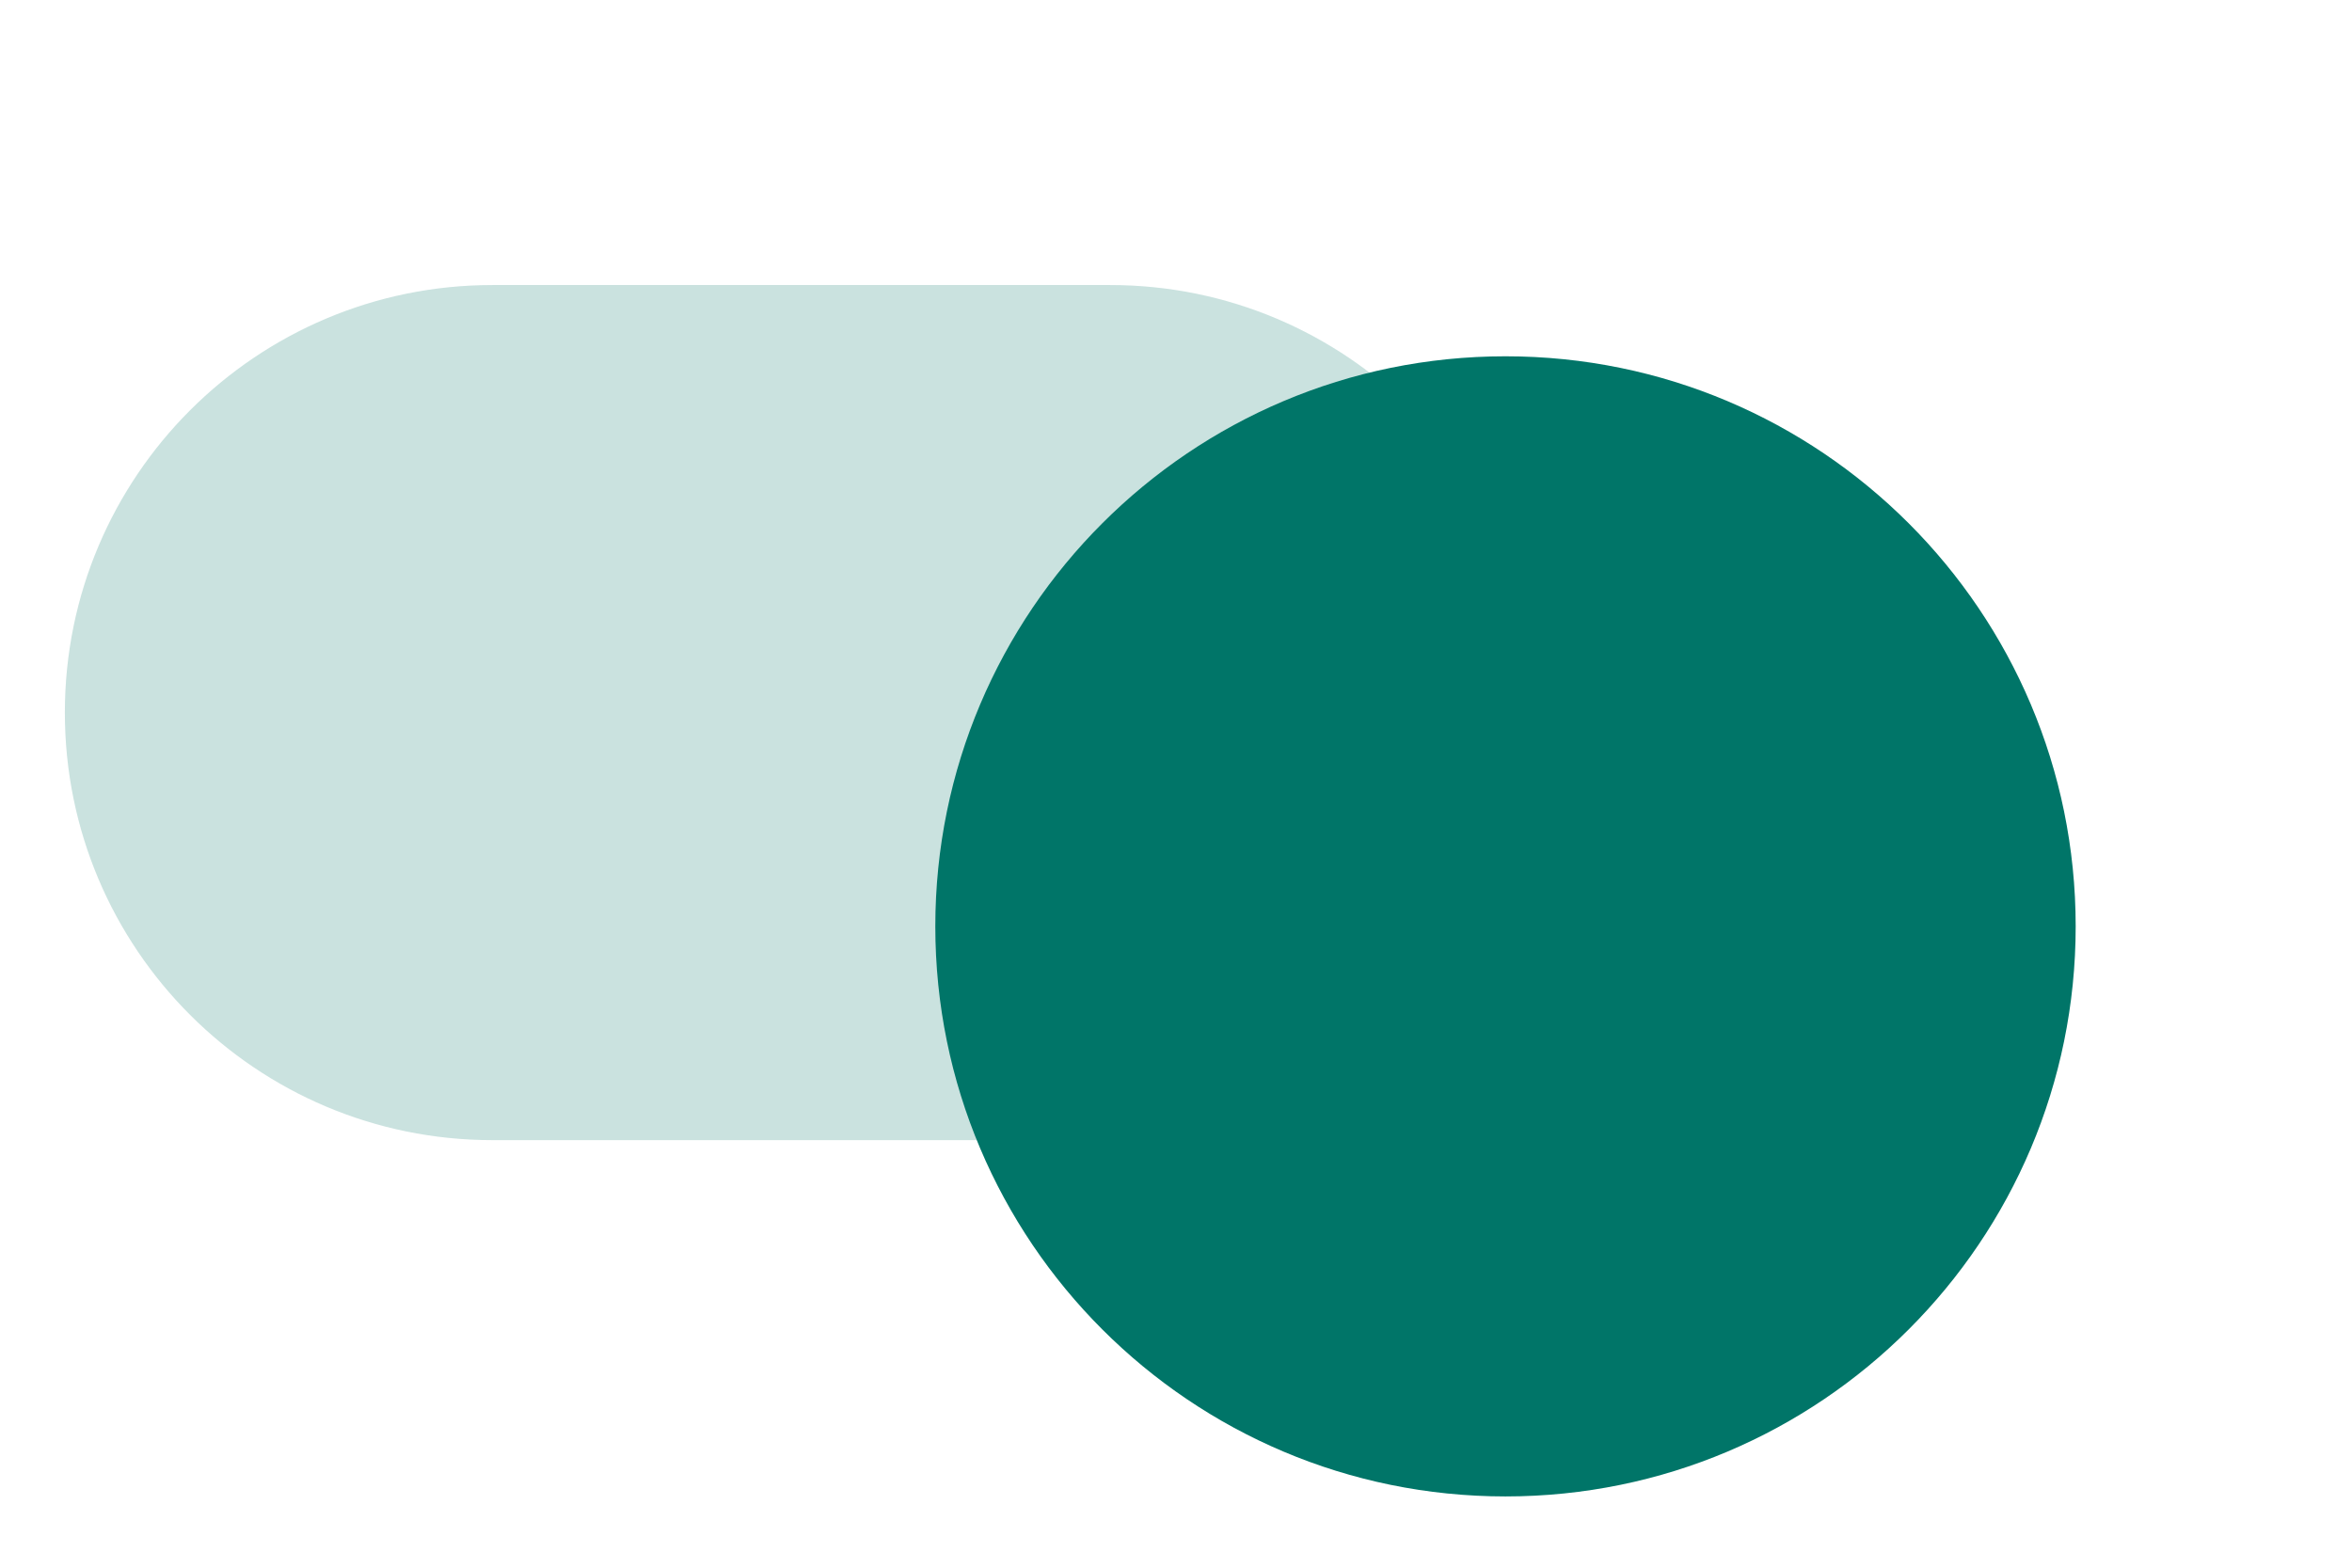 <svg width="33" height="22" viewBox="0 0 33 22" fill="none" xmlns="http://www.w3.org/2000/svg">
<path opacity="0.21" fill-rule="evenodd" clip-rule="evenodd" d="M0.91 10C0.91 13.314 3.596 16 6.91 16L15.577 16C18.89 16 21.577 13.314 21.577 10C21.577 6.686 18.89 4 15.577 4L6.91 4C3.596 4 0.91 6.686 0.91 10Z" fill="#007568"/>
<g filter="url(#filter0_ddd_152_337)">
<path fill-rule="evenodd" clip-rule="evenodd" d="M13.123 10C13.123 14.418 16.705 18 21.123 18C25.541 18 29.123 14.418 29.123 10C29.123 5.582 25.541 2 21.123 2C16.705 2 13.123 5.582 13.123 10Z" fill="#007568"/>
</g>
<defs>
<filter id="filter0_ddd_152_337" x="10.123" y="0" width="22" height="22" filterUnits="userSpaceOnUse" color-interpolation-filters="sRGB">
<feFlood flood-opacity="0" result="BackgroundImageFix"/>
<feColorMatrix in="SourceAlpha" type="matrix" values="0 0 0 0 0 0 0 0 0 0 0 0 0 0 0 0 0 0 127 0" result="hardAlpha"/>
<feOffset dy="1"/>
<feGaussianBlur stdDeviation="1.5"/>
<feColorMatrix type="matrix" values="0 0 0 0 0.702 0 0 0 0 0.718 0 0 0 0 0.769 0 0 0 0.2 0"/>
<feBlend mode="normal" in2="BackgroundImageFix" result="effect1_dropShadow_152_337"/>
<feColorMatrix in="SourceAlpha" type="matrix" values="0 0 0 0 0 0 0 0 0 0 0 0 0 0 0 0 0 0 127 0" result="hardAlpha"/>
<feOffset dy="2"/>
<feGaussianBlur stdDeviation="1"/>
<feColorMatrix type="matrix" values="0 0 0 0 0.702 0 0 0 0 0.718 0 0 0 0 0.769 0 0 0 0.12 0"/>
<feBlend mode="normal" in2="effect1_dropShadow_152_337" result="effect2_dropShadow_152_337"/>
<feColorMatrix in="SourceAlpha" type="matrix" values="0 0 0 0 0 0 0 0 0 0 0 0 0 0 0 0 0 0 127 0" result="hardAlpha"/>
<feOffset/>
<feGaussianBlur stdDeviation="1"/>
<feColorMatrix type="matrix" values="0 0 0 0 0.702 0 0 0 0 0.718 0 0 0 0 0.769 0 0 0 0.14 0"/>
<feBlend mode="normal" in2="effect2_dropShadow_152_337" result="effect3_dropShadow_152_337"/>
<feBlend mode="normal" in="SourceGraphic" in2="effect3_dropShadow_152_337" result="shape"/>
</filter>
</defs>
</svg>

